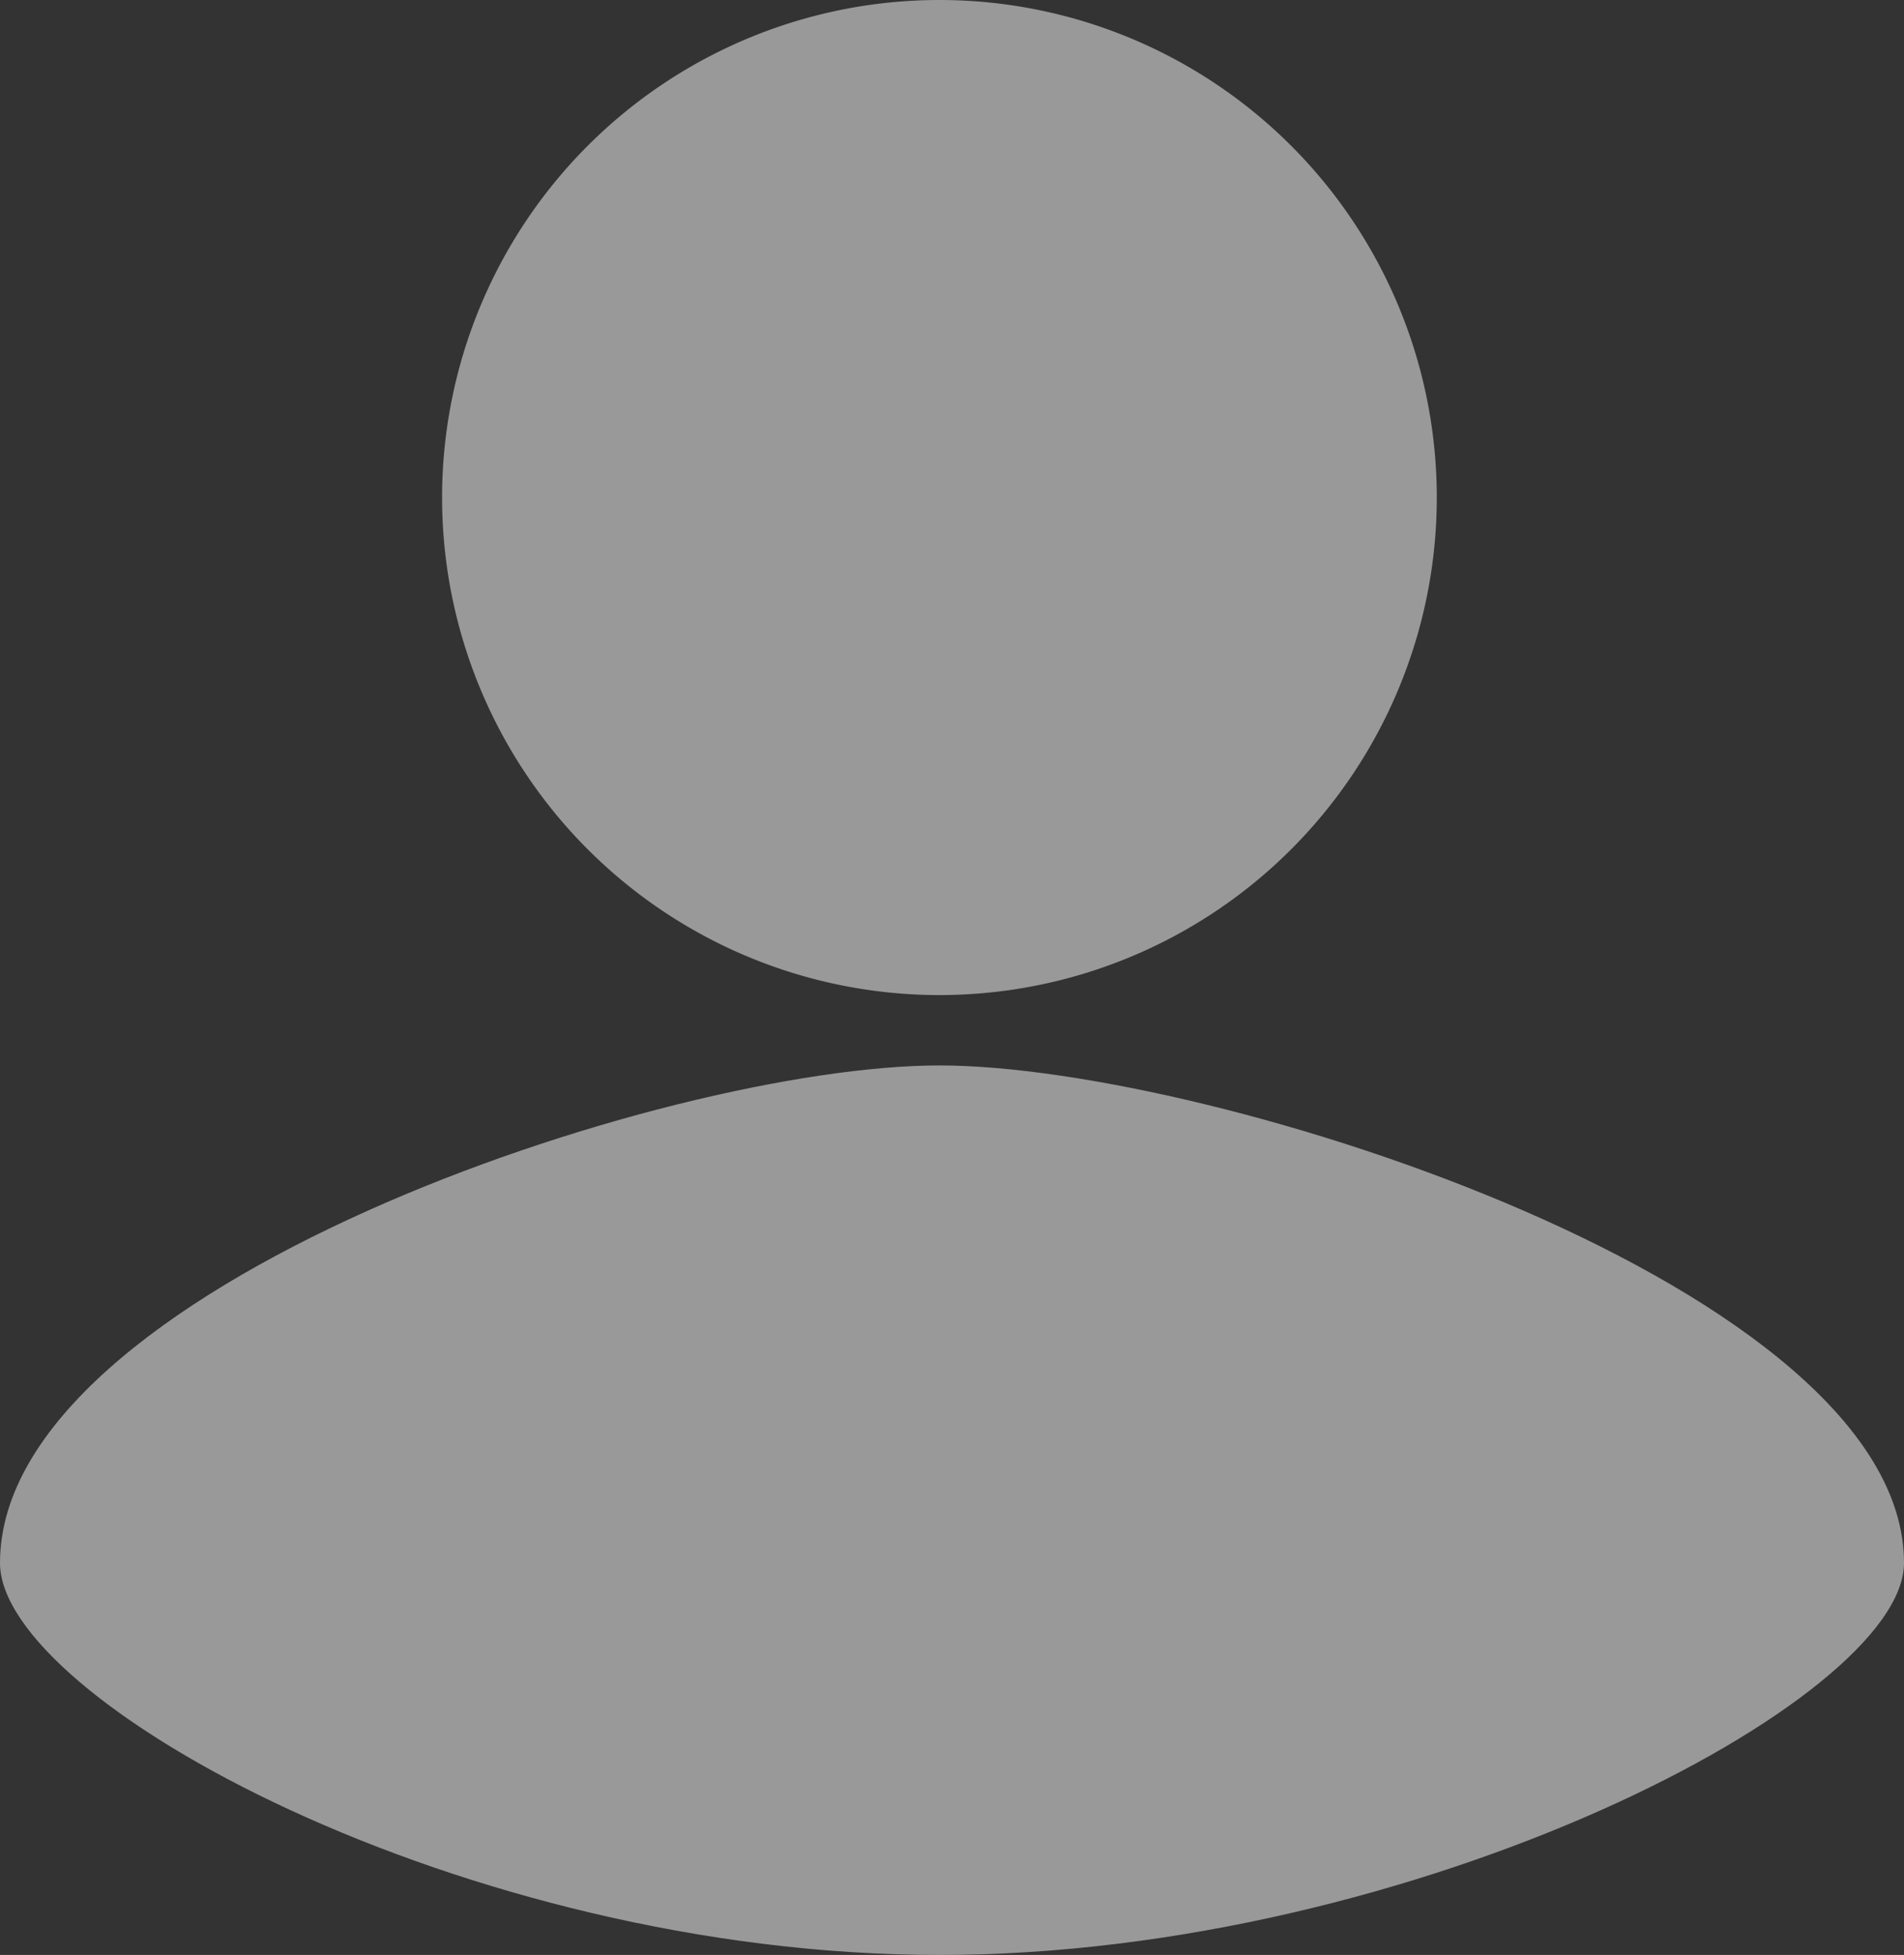 <svg xmlns="http://www.w3.org/2000/svg" viewBox="0 0 379 389"><rect x="0" y="0" width="379" height="389" fill="#333333" stroke="none"/><defs><style>.cls-1{fill:#999;}.cls-2{fill:#fff;stroke:#000;stroke-miterlimit:10;}</style></defs><g id="Capa_1" data-name="Capa 1"><circle class="cls-1" cx="187" cy="99" r="98.5"/><path class="cls-1" d="M250,87a98,98,0,1,1-98,98,98.11,98.11,0,0,1,98-98m0-1a99,99,0,1,0,99,99,99,99,0,0,0-99-99Z" transform="translate(-63 -86)"/><path class="cls-1" d="M250,474.5c-42.28,0-89.23-10.46-128.82-28.7C86.68,429.9,63.5,410.29,63.5,397c0-32.12,45.55-57.36,72.7-69.55,38-17,84.78-28.95,113.8-28.95,28.84,0,77.75,12.18,116.3,29,28.09,12.22,75.2,37.5,75.2,69.54,0,13.18-24.18,32.79-60.17,48.79C340.32,464,292.45,474.5,250,474.5Z" transform="translate(-63 -86)"/><path class="cls-1" d="M250,299c28.78,0,77.61,12.16,116.1,28.91,28,12.18,74.9,37.34,74.9,69.09,0,13-24.06,32.41-59.88,48.34C340.17,463.55,292.38,474,250,474c-42.21,0-89.09-10.44-128.61-28.66C87.06,429.53,64,410.1,64,397c0-12.51,7.13-25.23,21.2-37.79,12.24-10.94,30-21.76,51.21-31.3C174.33,310.89,221,299,250,299m0-1c-54.68,0-187,44.32-187,99,0,27.34,92.25,78,187,78s192-50.66,192-78c0-54.68-137.32-99-192-99Z" transform="translate(-63 -86)"/></g><g id="Capa_2" data-name="Capa 2"><path class="cls-2" d="M205.71,273.55" transform="translate(-63 -86)"/></g></svg>